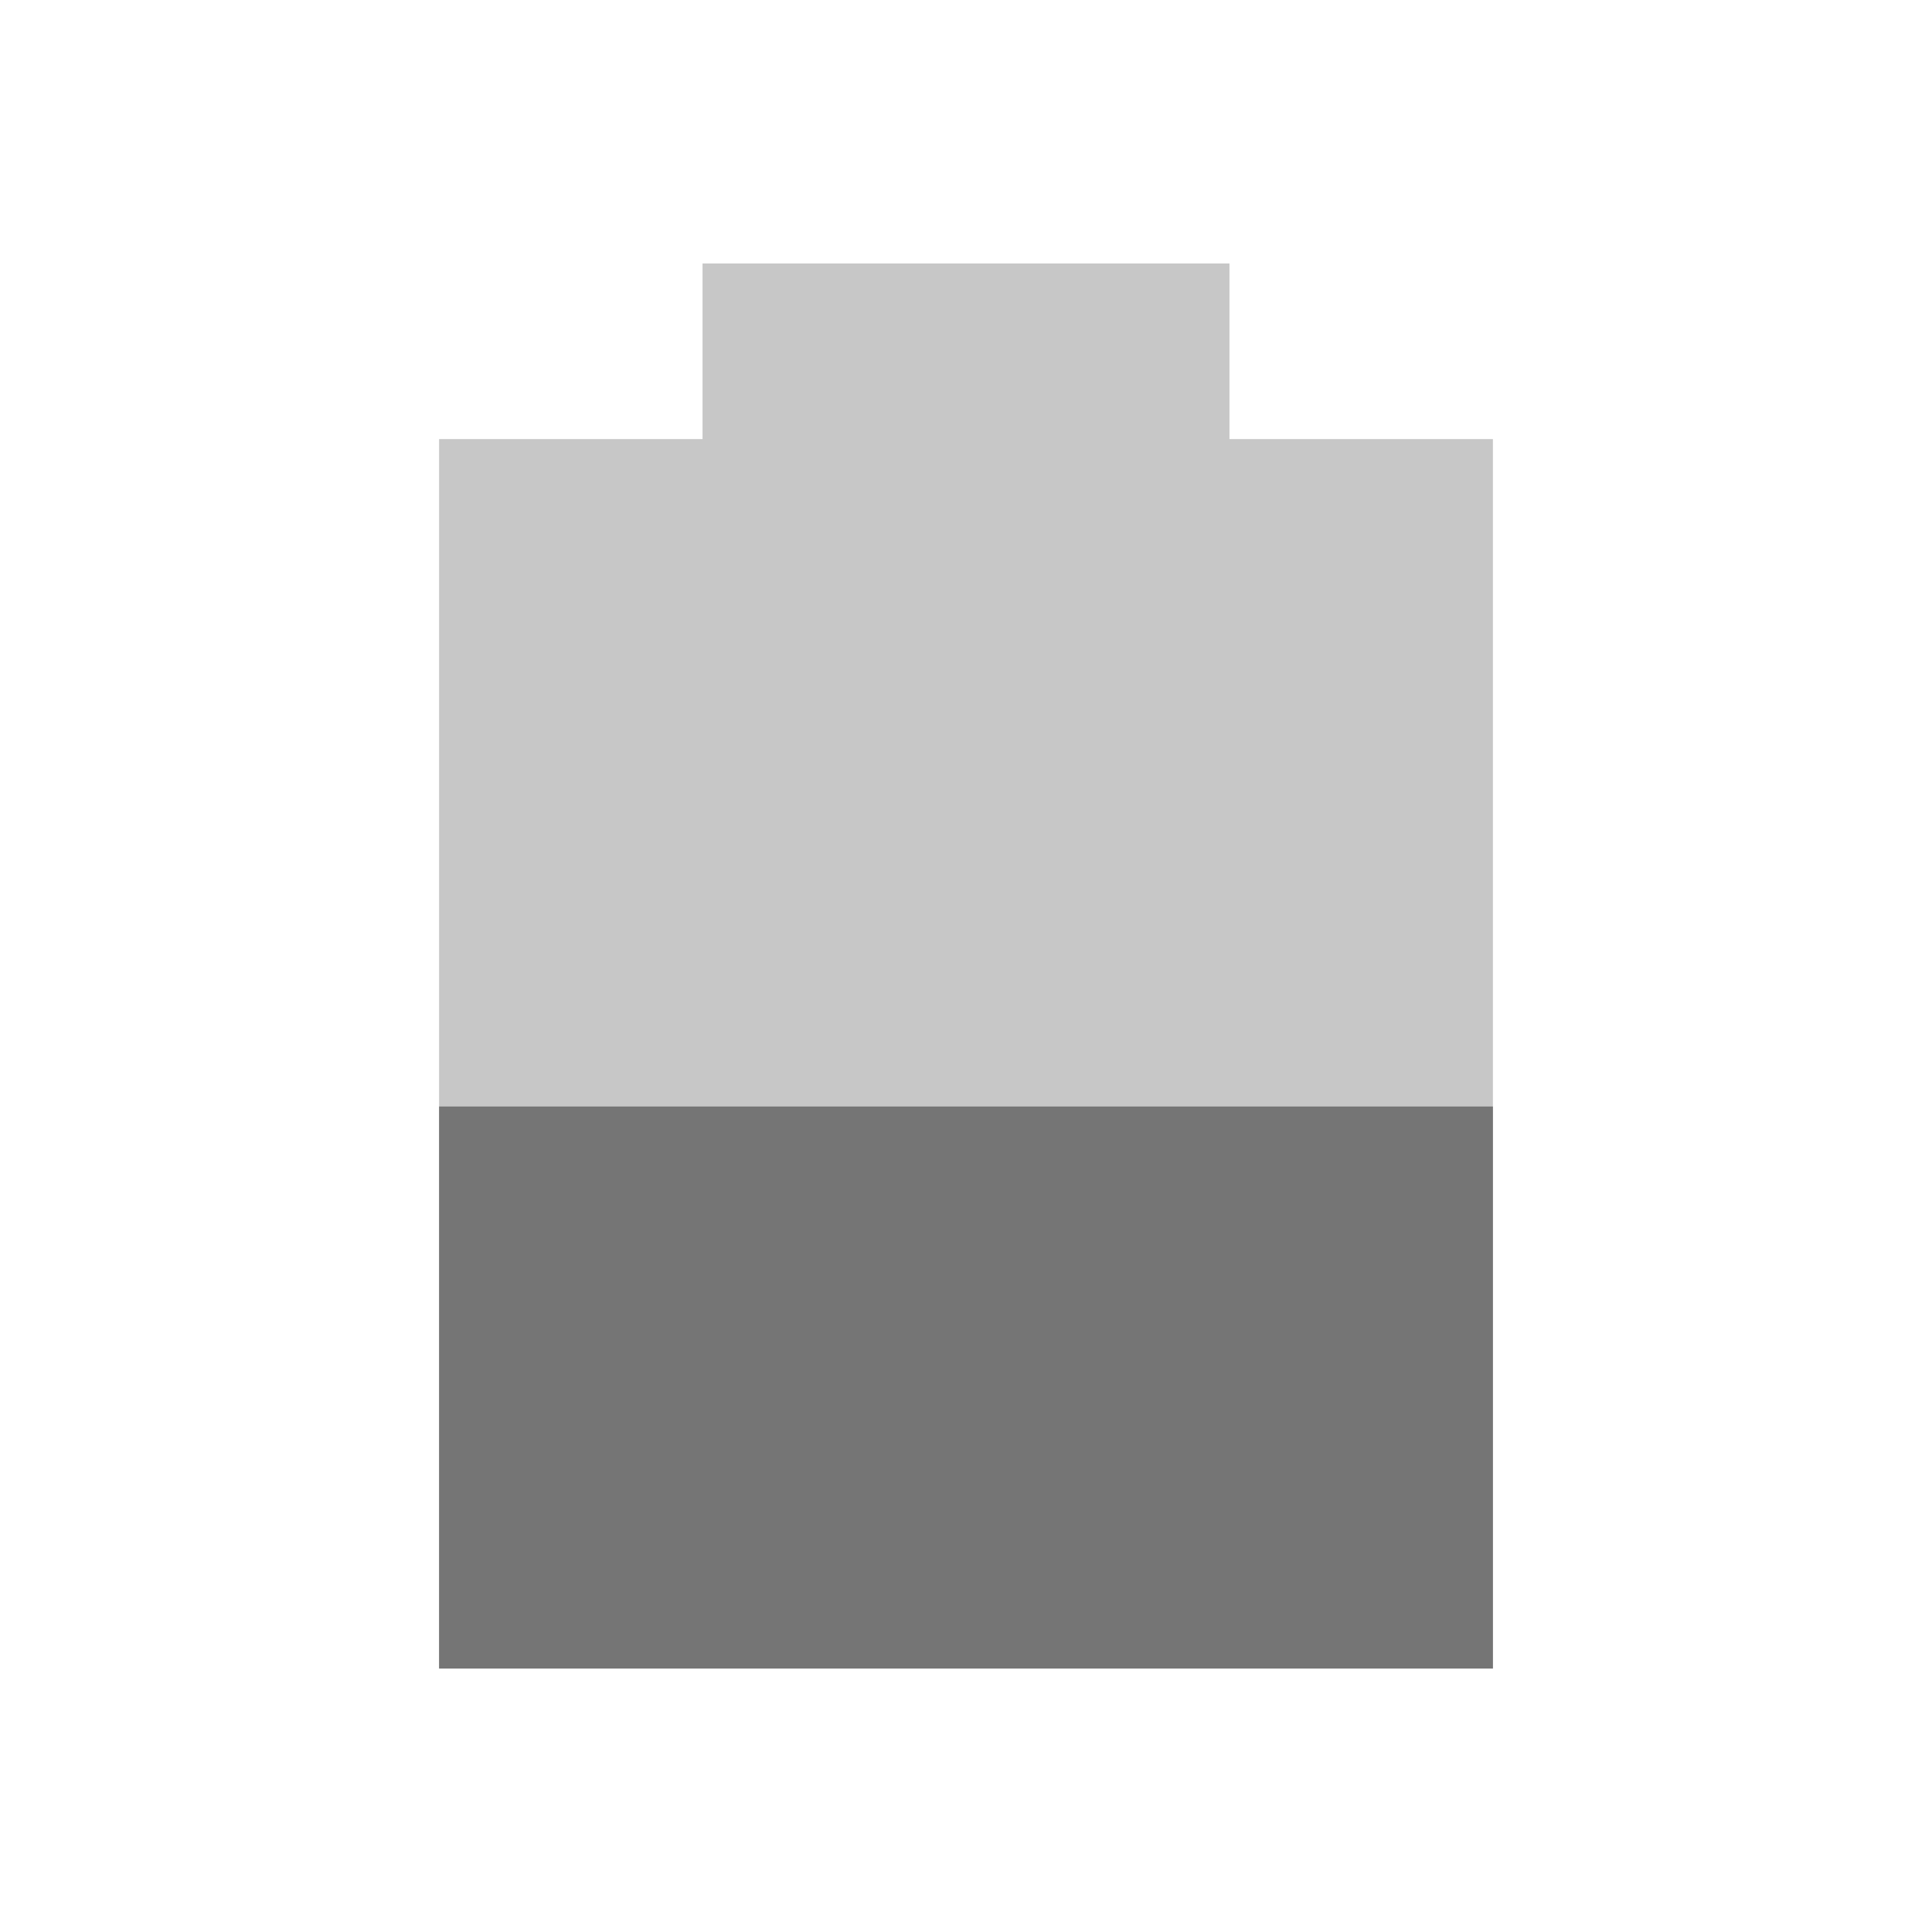 <svg xmlns="http://www.w3.org/2000/svg" viewBox="0 0 22 22">
 <path d="M 8,3 8,5 5,5 5,19 17,19 17,5 14,5 14,3 z" style="fill:#757575;opacity:0.4;fill-opacity:1"/>
 <path d="m 5 12.6 0 6.4 12 0 0 -6.4 z" style="fill:#757575;fill-opacity:1"/>
</svg>
